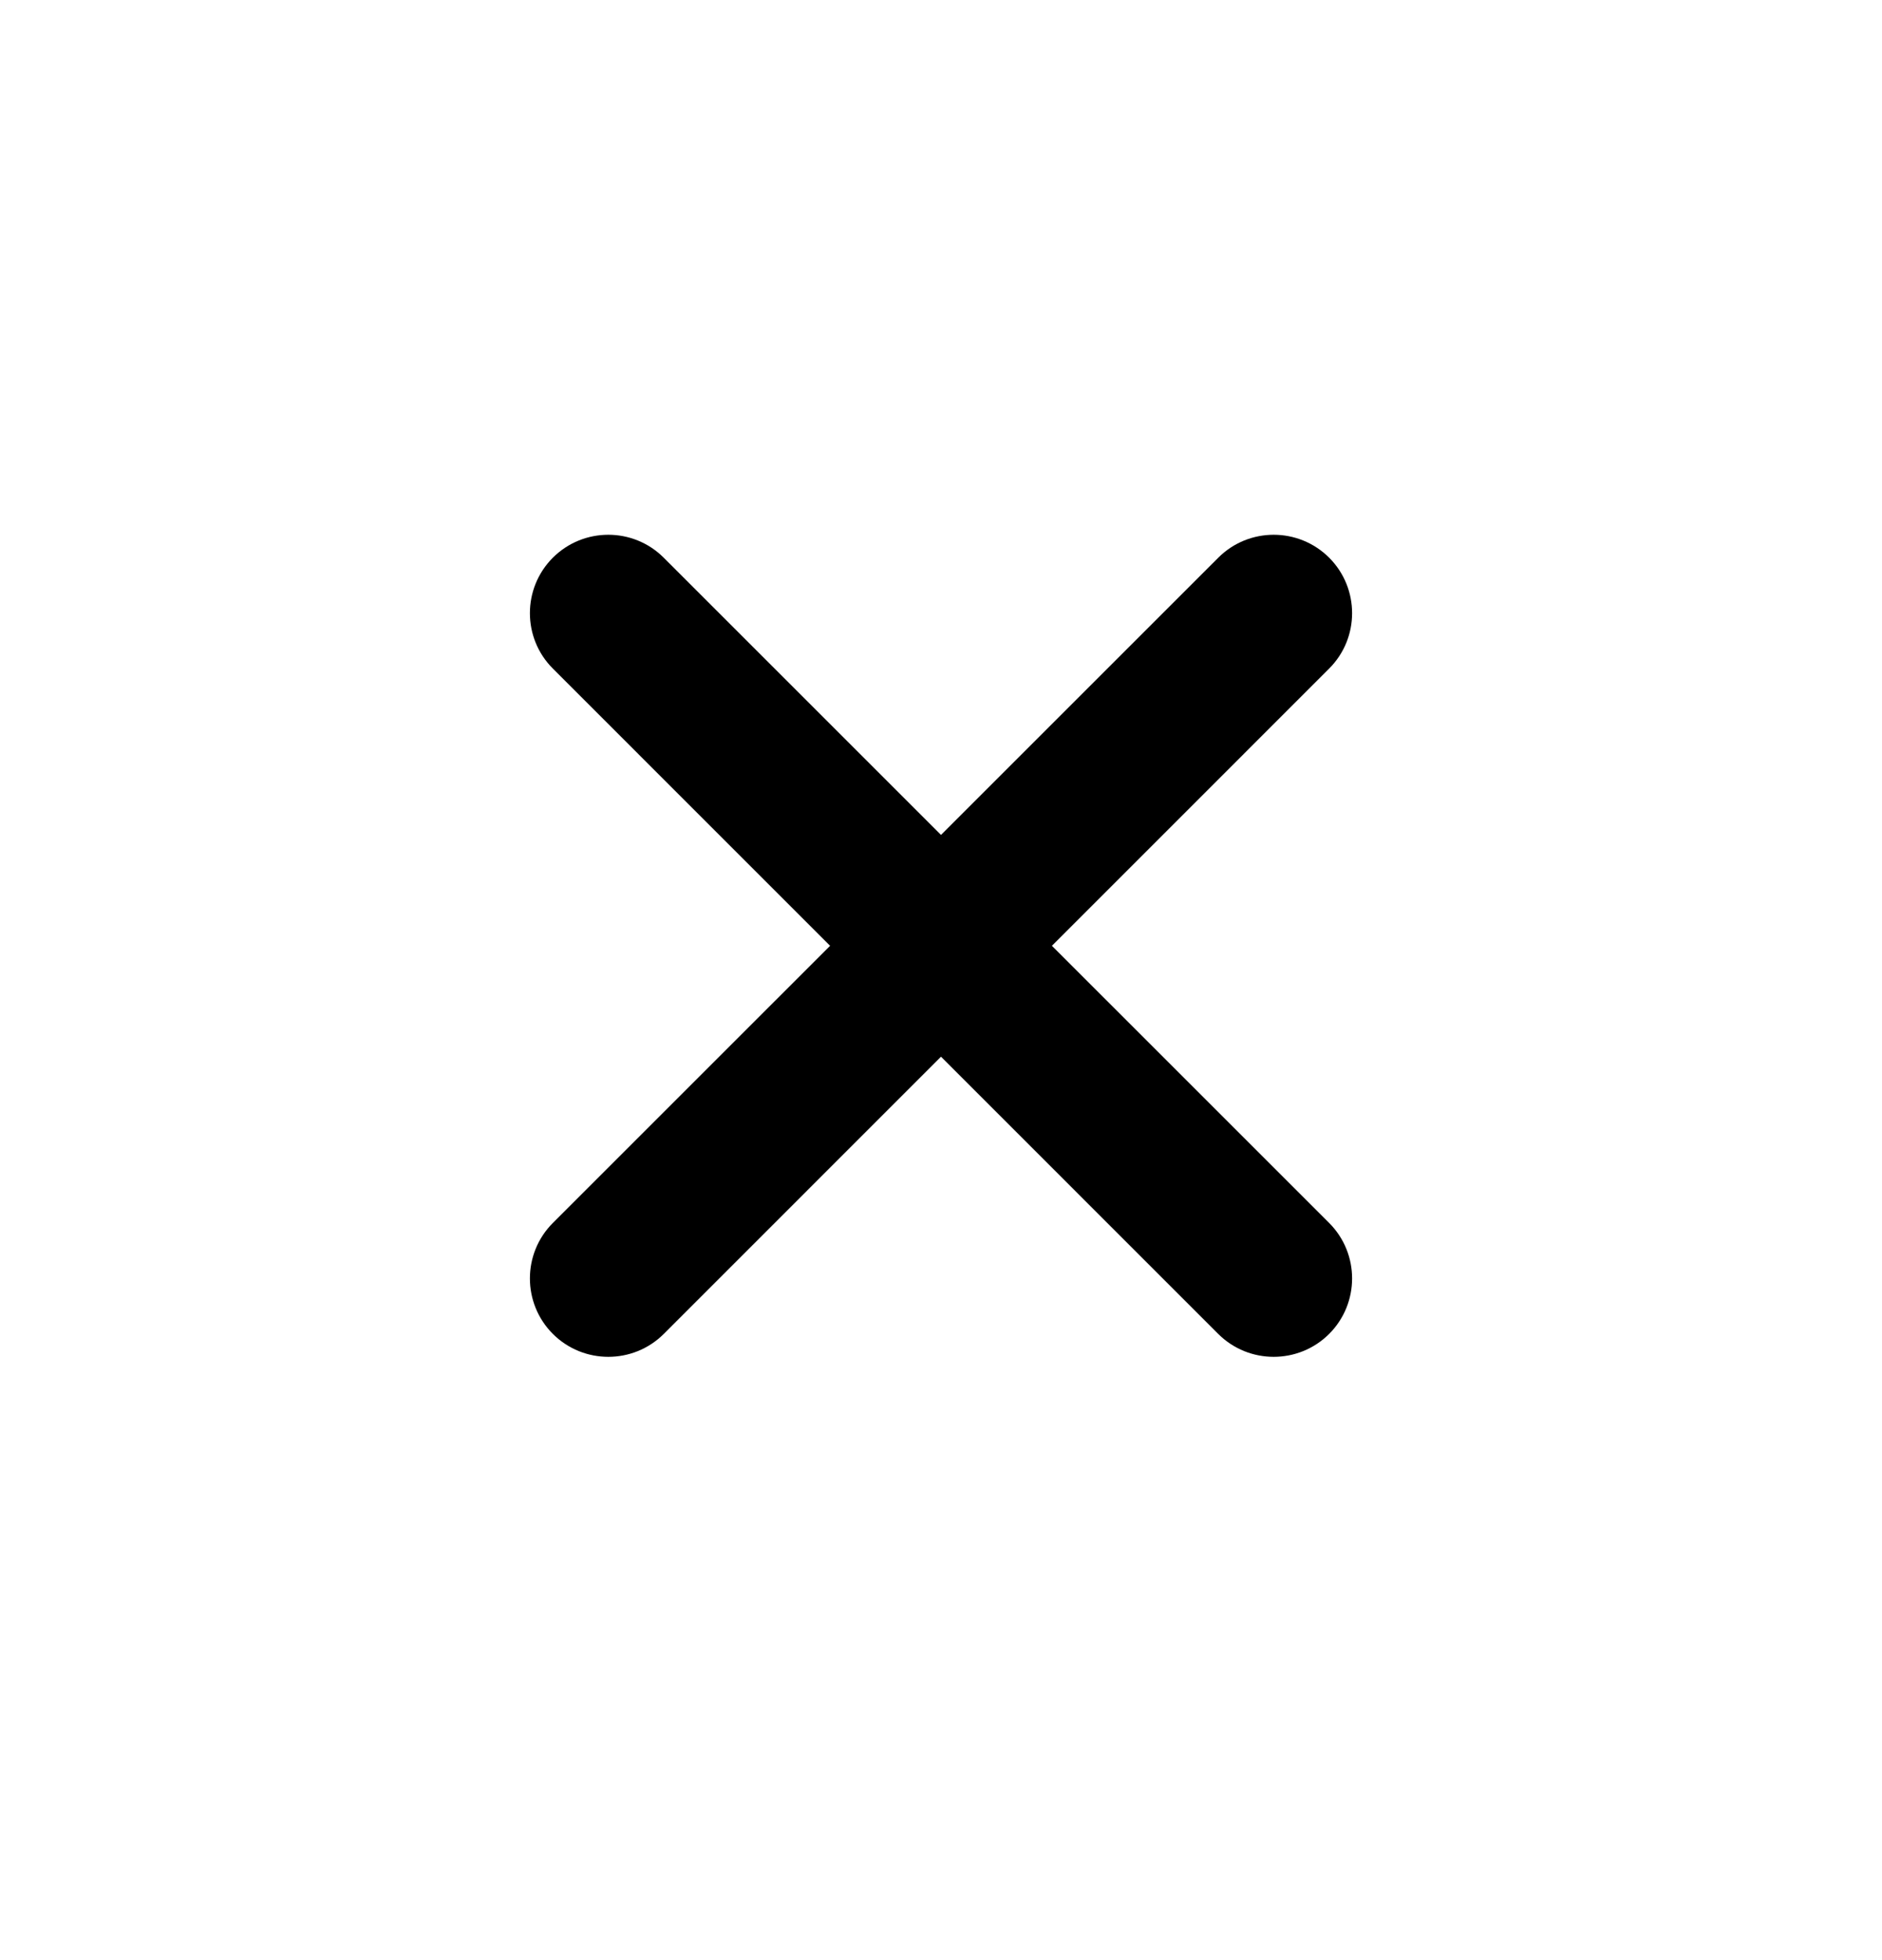<svg width="24" height="25" viewBox="0 0 24 25" fill="none"
    xmlns="http://www.w3.org/2000/svg">
    <path fill-rule="evenodd" clip-rule="evenodd" d="M16.95 7.113C17.34 7.504 17.34 8.137 16.95 8.527L8.465 17.013C8.074 17.403 7.441 17.403 7.05 17.013C6.66 16.622 6.66 15.989 7.05 15.598L15.536 7.113C15.926 6.723 16.559 6.723 16.95 7.113Z" fill="black"/>
    <path fill-rule="evenodd" clip-rule="evenodd" d="M16.95 17.013C16.559 17.403 15.926 17.403 15.535 17.013L7.05 8.527C6.66 8.137 6.66 7.504 7.05 7.113C7.441 6.723 8.074 6.723 8.464 7.113L16.95 15.598C17.34 15.989 17.34 16.622 16.95 17.013Z" fill="black"/>
</svg>
